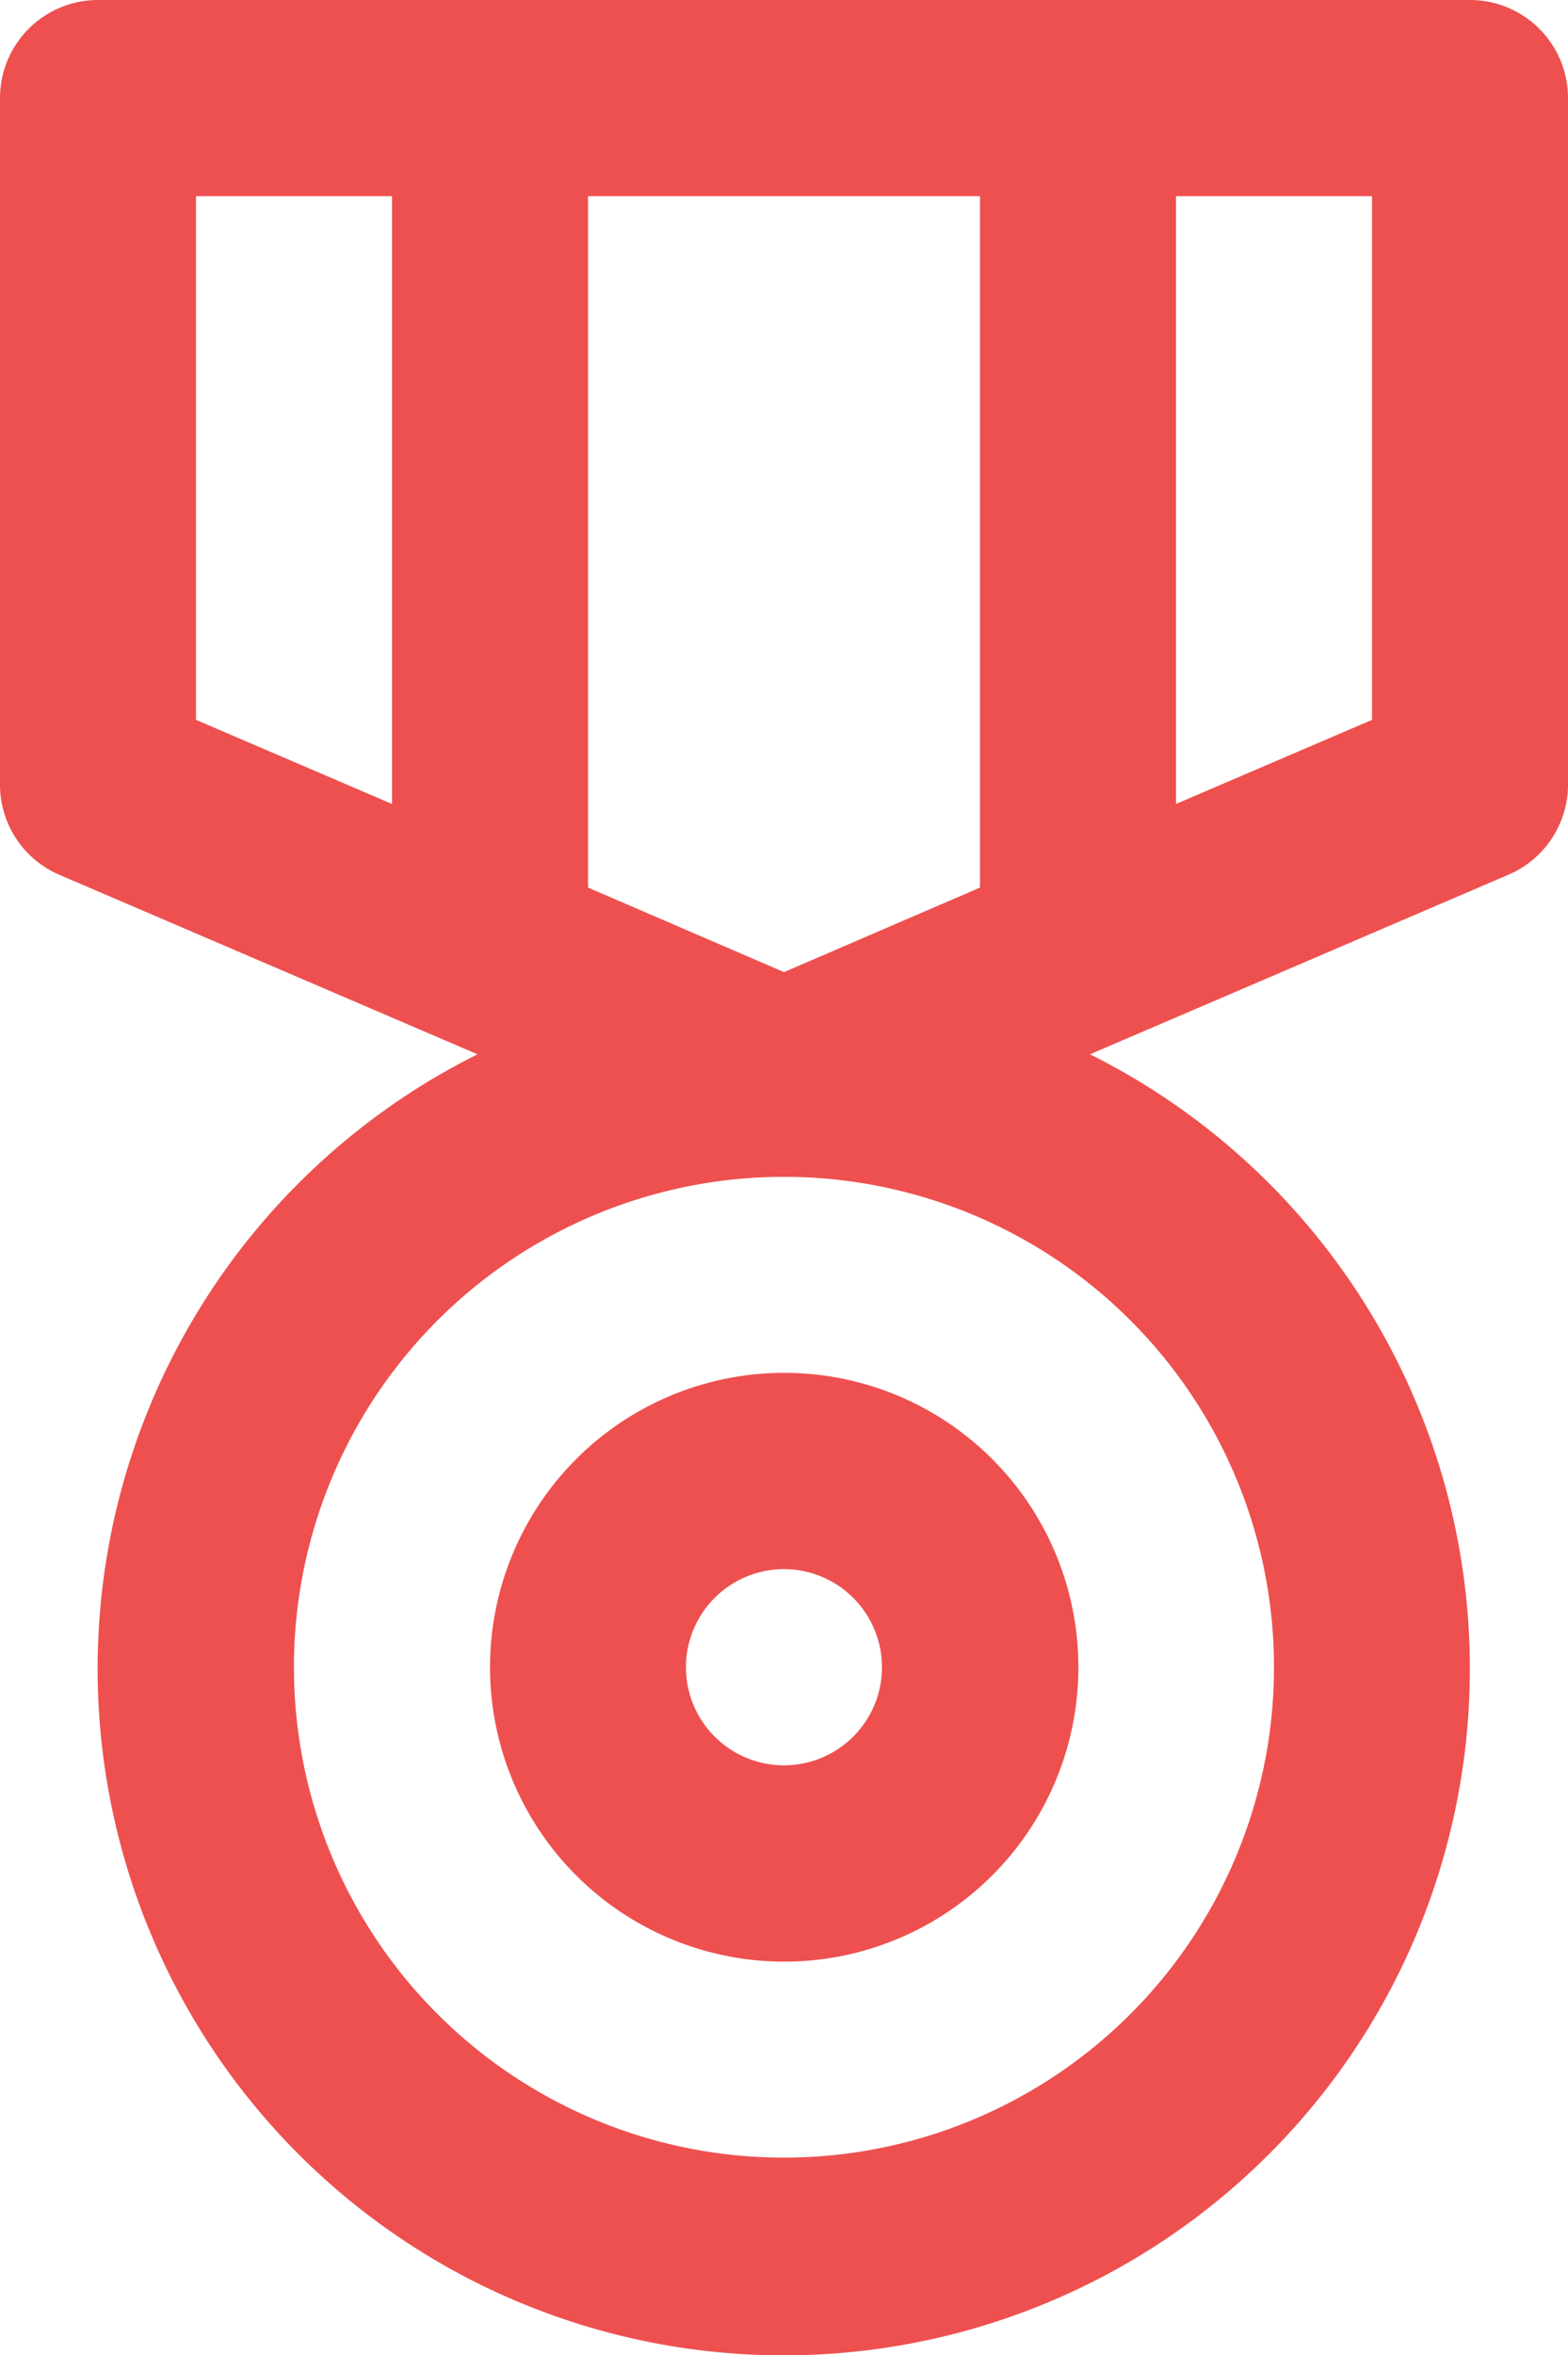 <svg xmlns="http://www.w3.org/2000/svg" viewBox="0 0 18.655 28"><title>Military</title><path d="M22.166,0H5.843A1.166,1.166,0,0,0,4.677,1.166V9.327A1.166,1.166,0,0,0,5.383,10.4l4.975,2.134a8.163,8.163,0,1,0,7.287,0L22.621,10.4a1.166,1.166,0,0,0,.711-1.076V1.166A1.166,1.166,0,0,0,22.166,0ZM11.673,2.332h4.663v8.22l-2.331,1.005-2.332-1.005V2.332Zm-4.664,0H9.341V9.558l-2.332-1ZM19.834,19.821a5.83,5.83,0,1,1-5.829-5.83A5.829,5.829,0,0,1,19.834,19.821ZM21,8.558l-2.332,1V2.332H21Z" transform="translate(-4.677)" fill="#ee5050"></path><path d="M10.507,19.821a3.5,3.5,0,1,0,3.5-3.5A3.5,3.5,0,0,0,10.507,19.821Zm4.663,0a1.166,1.166,0,1,1-1.165-1.166A1.166,1.166,0,0,1,15.17,19.821Z" transform="translate(-4.677)" fill="#ee5050"></path></svg>